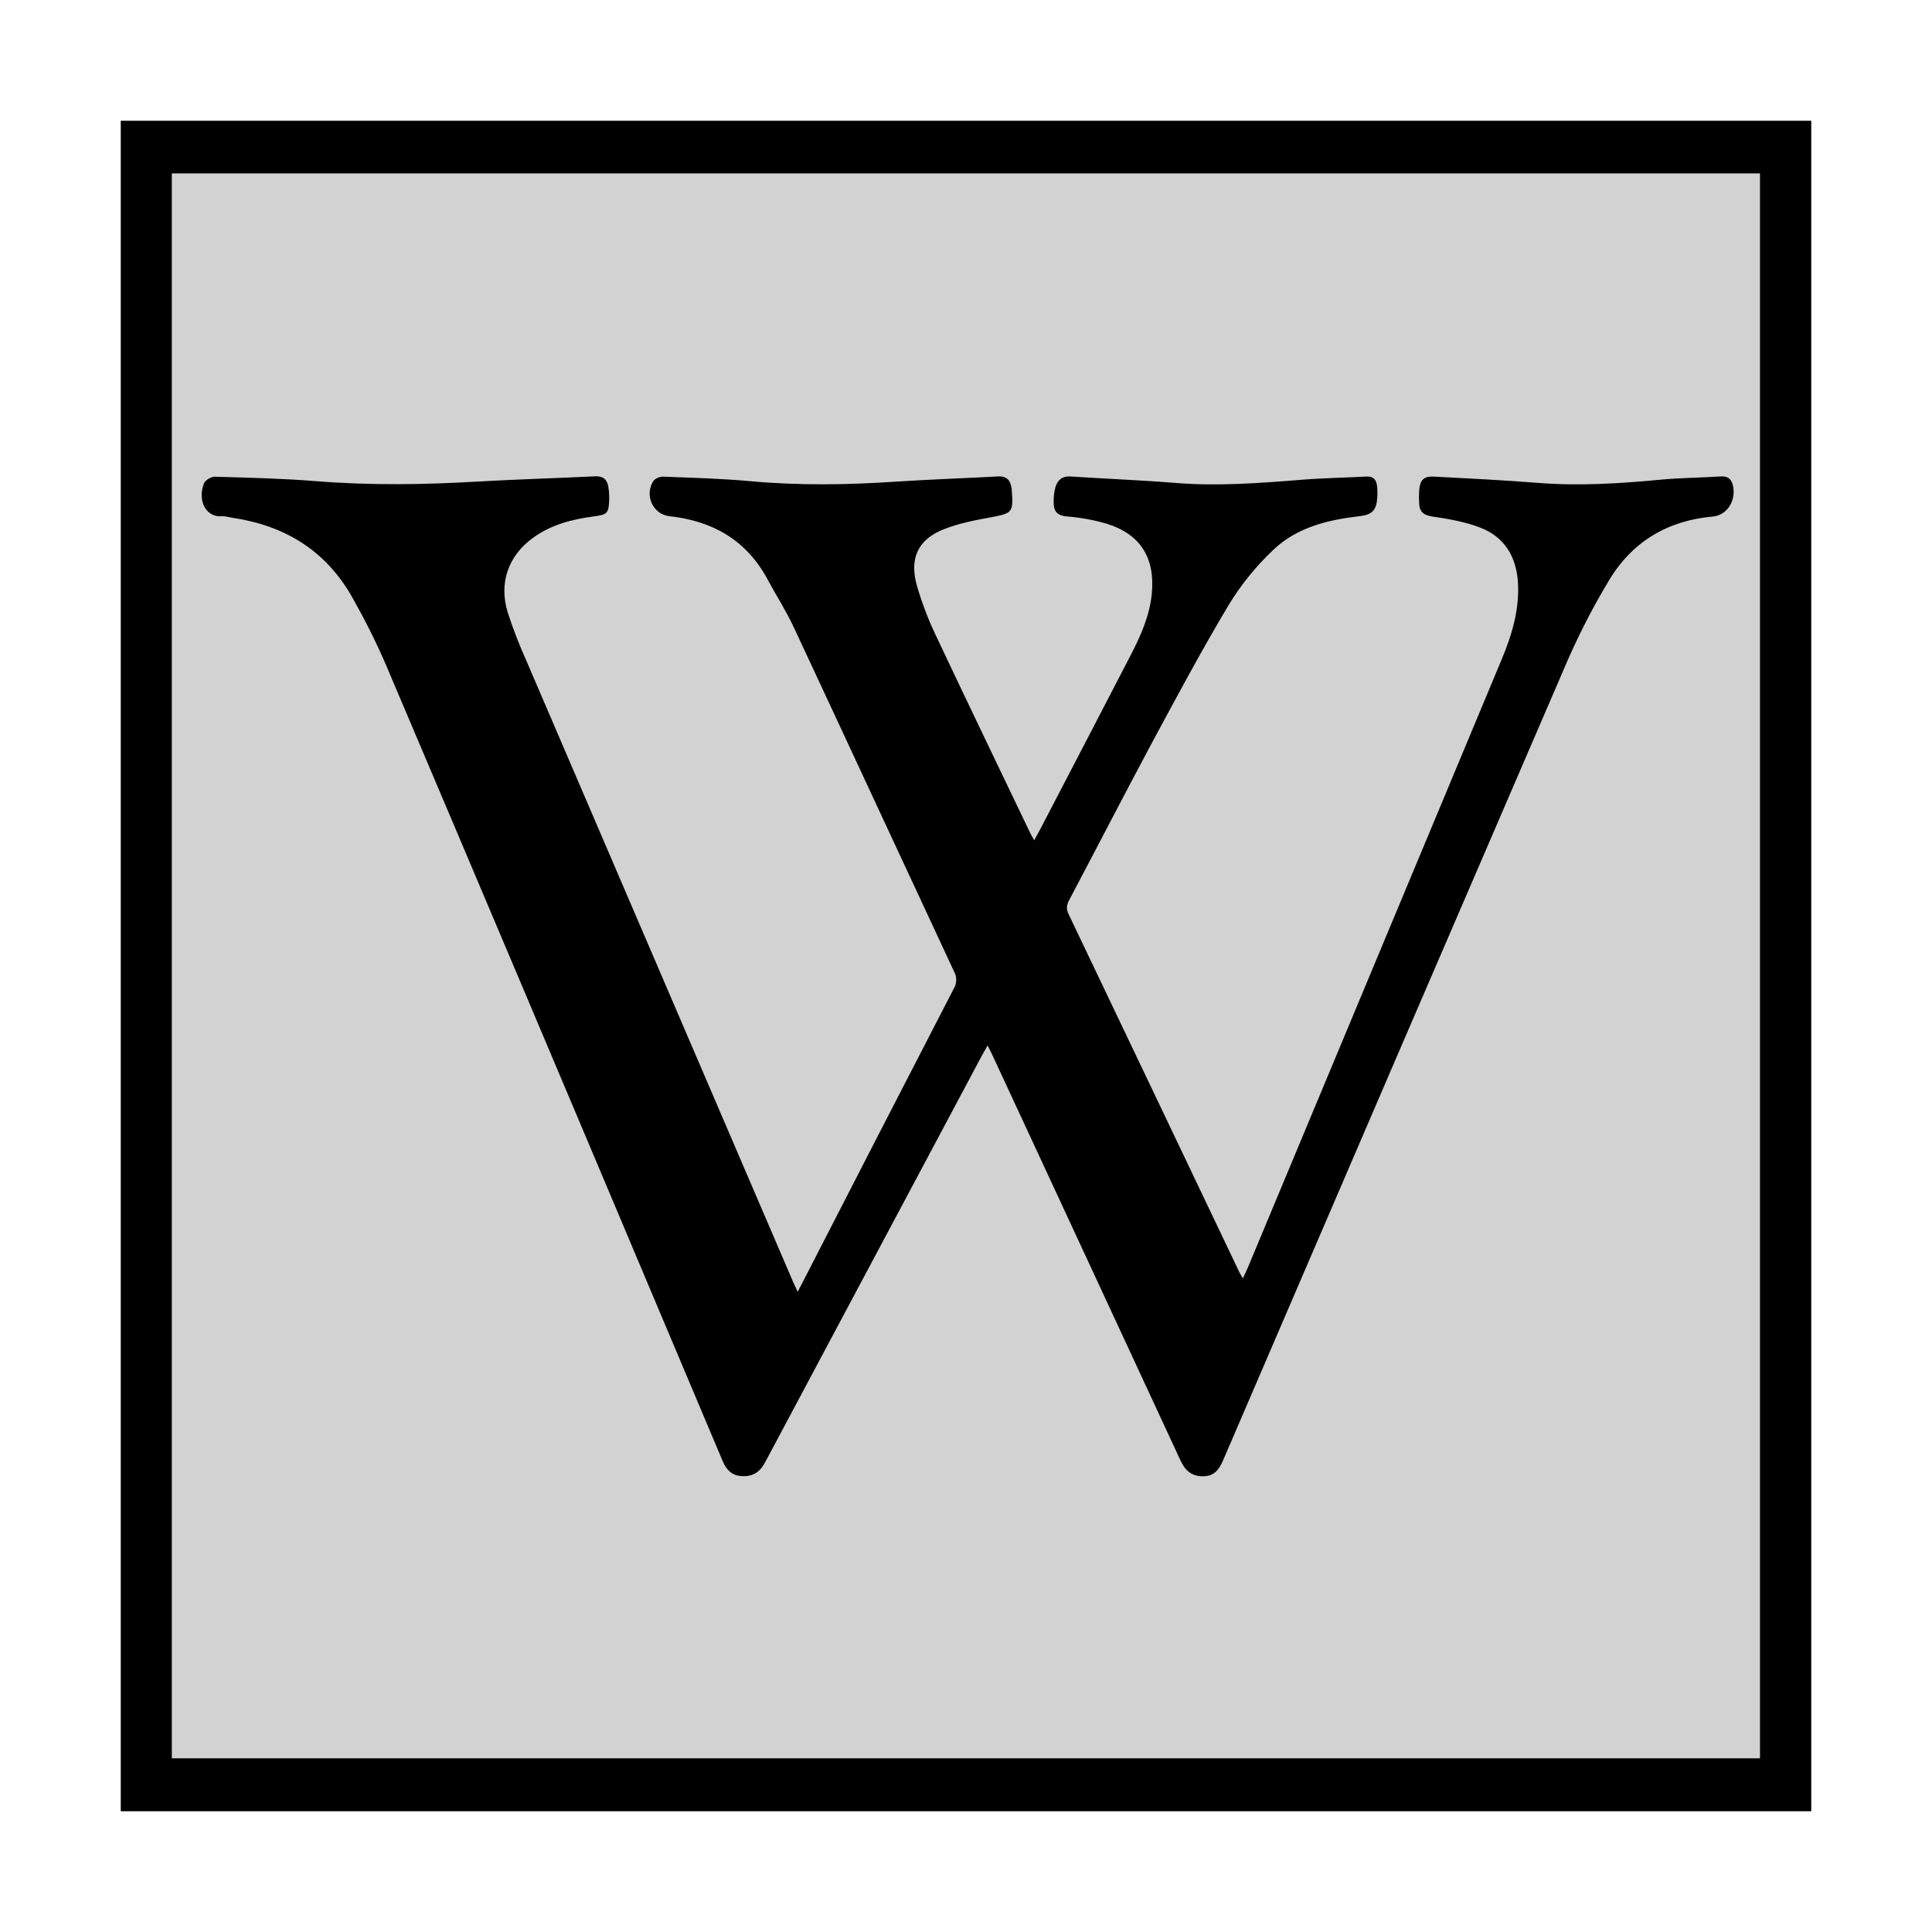 <svg xmlns="http://www.w3.org/2000/svg" viewBox="0 0 32 32"><title>file_type_wikitext</title><path d="M30 30V2H2V30H30Z" fill="black"/><path d="M29.151 29.123H2.846V2.872H29.151V29.123ZM13.212 21.396C13.182 21.331 13.16 21.285 13.14 21.241C11.666 17.809 10.193 14.379 8.72 10.948C8.602 10.686 8.498 10.417 8.409 10.143C8.259 9.65 8.421 9.202 8.831 8.906C9.132 8.689 9.475 8.601 9.832 8.554C10.063 8.523 10.084 8.503 10.091 8.257C10.091 8.194 10.087 8.132 10.077 8.07C10.059 7.943 9.99 7.884 9.86 7.889C9.219 7.921 8.576 7.938 7.935 7.975C7.037 8.028 6.141 8.042 5.242 7.97C4.682 7.925 4.12 7.912 3.558 7.896C3.496 7.894 3.396 7.955 3.376 8.011C3.266 8.309 3.423 8.57 3.671 8.551C3.729 8.546 3.791 8.567 3.85 8.576C4.714 8.704 5.403 9.117 5.844 9.911C6.041 10.259 6.221 10.617 6.381 10.985C7.877 14.507 9.368 18.031 10.854 21.557C11.227 22.438 11.599 23.32 11.97 24.201C12.031 24.347 12.123 24.439 12.283 24.449C12.451 24.461 12.575 24.393 12.659 24.245C12.687 24.195 12.713 24.145 12.739 24.096C13.915 21.89 15.091 19.684 16.267 17.477C16.293 17.429 16.32 17.382 16.358 17.316C16.39 17.38 16.413 17.424 16.434 17.469L18.115 21.091C18.596 22.127 19.076 23.162 19.556 24.197C19.633 24.362 19.745 24.455 19.93 24.452C20.109 24.449 20.19 24.345 20.258 24.188C22.159 19.765 24.063 15.345 25.97 10.926C26.169 10.474 26.395 10.036 26.649 9.615C27.038 8.963 27.634 8.621 28.366 8.556C28.607 8.535 28.752 8.296 28.706 8.057C28.684 7.947 28.631 7.884 28.51 7.891C28.174 7.912 27.837 7.914 27.503 7.945C26.823 8.01 26.143 8.052 25.459 7.997C24.889 7.952 24.317 7.924 23.746 7.894C23.582 7.886 23.52 7.951 23.506 8.12C23.501 8.192 23.501 8.265 23.506 8.337C23.511 8.479 23.579 8.532 23.722 8.555C23.993 8.595 24.269 8.642 24.523 8.741C24.908 8.891 25.112 9.207 25.141 9.634C25.171 10.086 25.046 10.504 24.877 10.911C23.474 14.271 22.072 17.632 20.669 20.993C20.647 21.047 20.619 21.101 20.585 21.174C20.558 21.126 20.54 21.097 20.525 21.066C19.584 19.09 18.641 17.115 17.698 15.139C17.658 15.054 17.666 14.99 17.708 14.91C18.162 14.052 18.606 13.189 19.064 12.333C19.482 11.557 19.898 10.777 20.351 10.02C20.556 9.683 20.805 9.376 21.09 9.107C21.487 8.729 22.003 8.609 22.529 8.548C22.721 8.526 22.797 8.452 22.811 8.255C22.816 8.188 22.816 8.121 22.809 8.054C22.798 7.948 22.749 7.886 22.632 7.893C22.276 7.913 21.92 7.917 21.565 7.946C20.864 8.002 20.164 8.056 19.46 7.998C18.885 7.952 18.308 7.93 17.732 7.892C17.598 7.883 17.518 7.948 17.482 8.066C17.458 8.154 17.448 8.247 17.452 8.339C17.455 8.479 17.523 8.54 17.67 8.554C17.894 8.571 18.116 8.612 18.332 8.675C18.89 8.848 19.136 9.242 19.077 9.837C19.041 10.204 18.892 10.533 18.727 10.853C18.226 11.82 17.724 12.786 17.221 13.751C17.193 13.803 17.164 13.854 17.13 13.918C17.103 13.869 17.081 13.834 17.064 13.798C16.54 12.704 16.013 11.612 15.496 10.515C15.372 10.255 15.27 9.985 15.189 9.708C15.059 9.257 15.198 8.942 15.62 8.771C15.878 8.666 16.159 8.615 16.433 8.564C16.762 8.502 16.786 8.483 16.759 8.132C16.759 8.121 16.759 8.111 16.757 8.101C16.741 7.965 16.683 7.883 16.533 7.891C15.972 7.922 15.41 7.94 14.85 7.977C14.042 8.031 13.236 8.044 12.429 7.97C11.949 7.926 11.467 7.914 10.986 7.895C10.931 7.893 10.85 7.924 10.822 7.967C10.787 8.021 10.766 8.082 10.761 8.146C10.757 8.21 10.768 8.275 10.794 8.333C10.82 8.391 10.86 8.442 10.91 8.48C10.96 8.517 11.019 8.541 11.081 8.549C11.795 8.626 12.362 8.939 12.718 9.605C12.856 9.863 13.016 10.11 13.14 10.374C14.03 12.278 14.913 14.186 15.802 16.091C15.827 16.134 15.839 16.184 15.838 16.234C15.837 16.284 15.823 16.334 15.797 16.376C14.972 17.973 14.149 19.571 13.329 21.171C13.293 21.24 13.258 21.309 13.212 21.396Z" fill="#D2D2D2"/></svg>